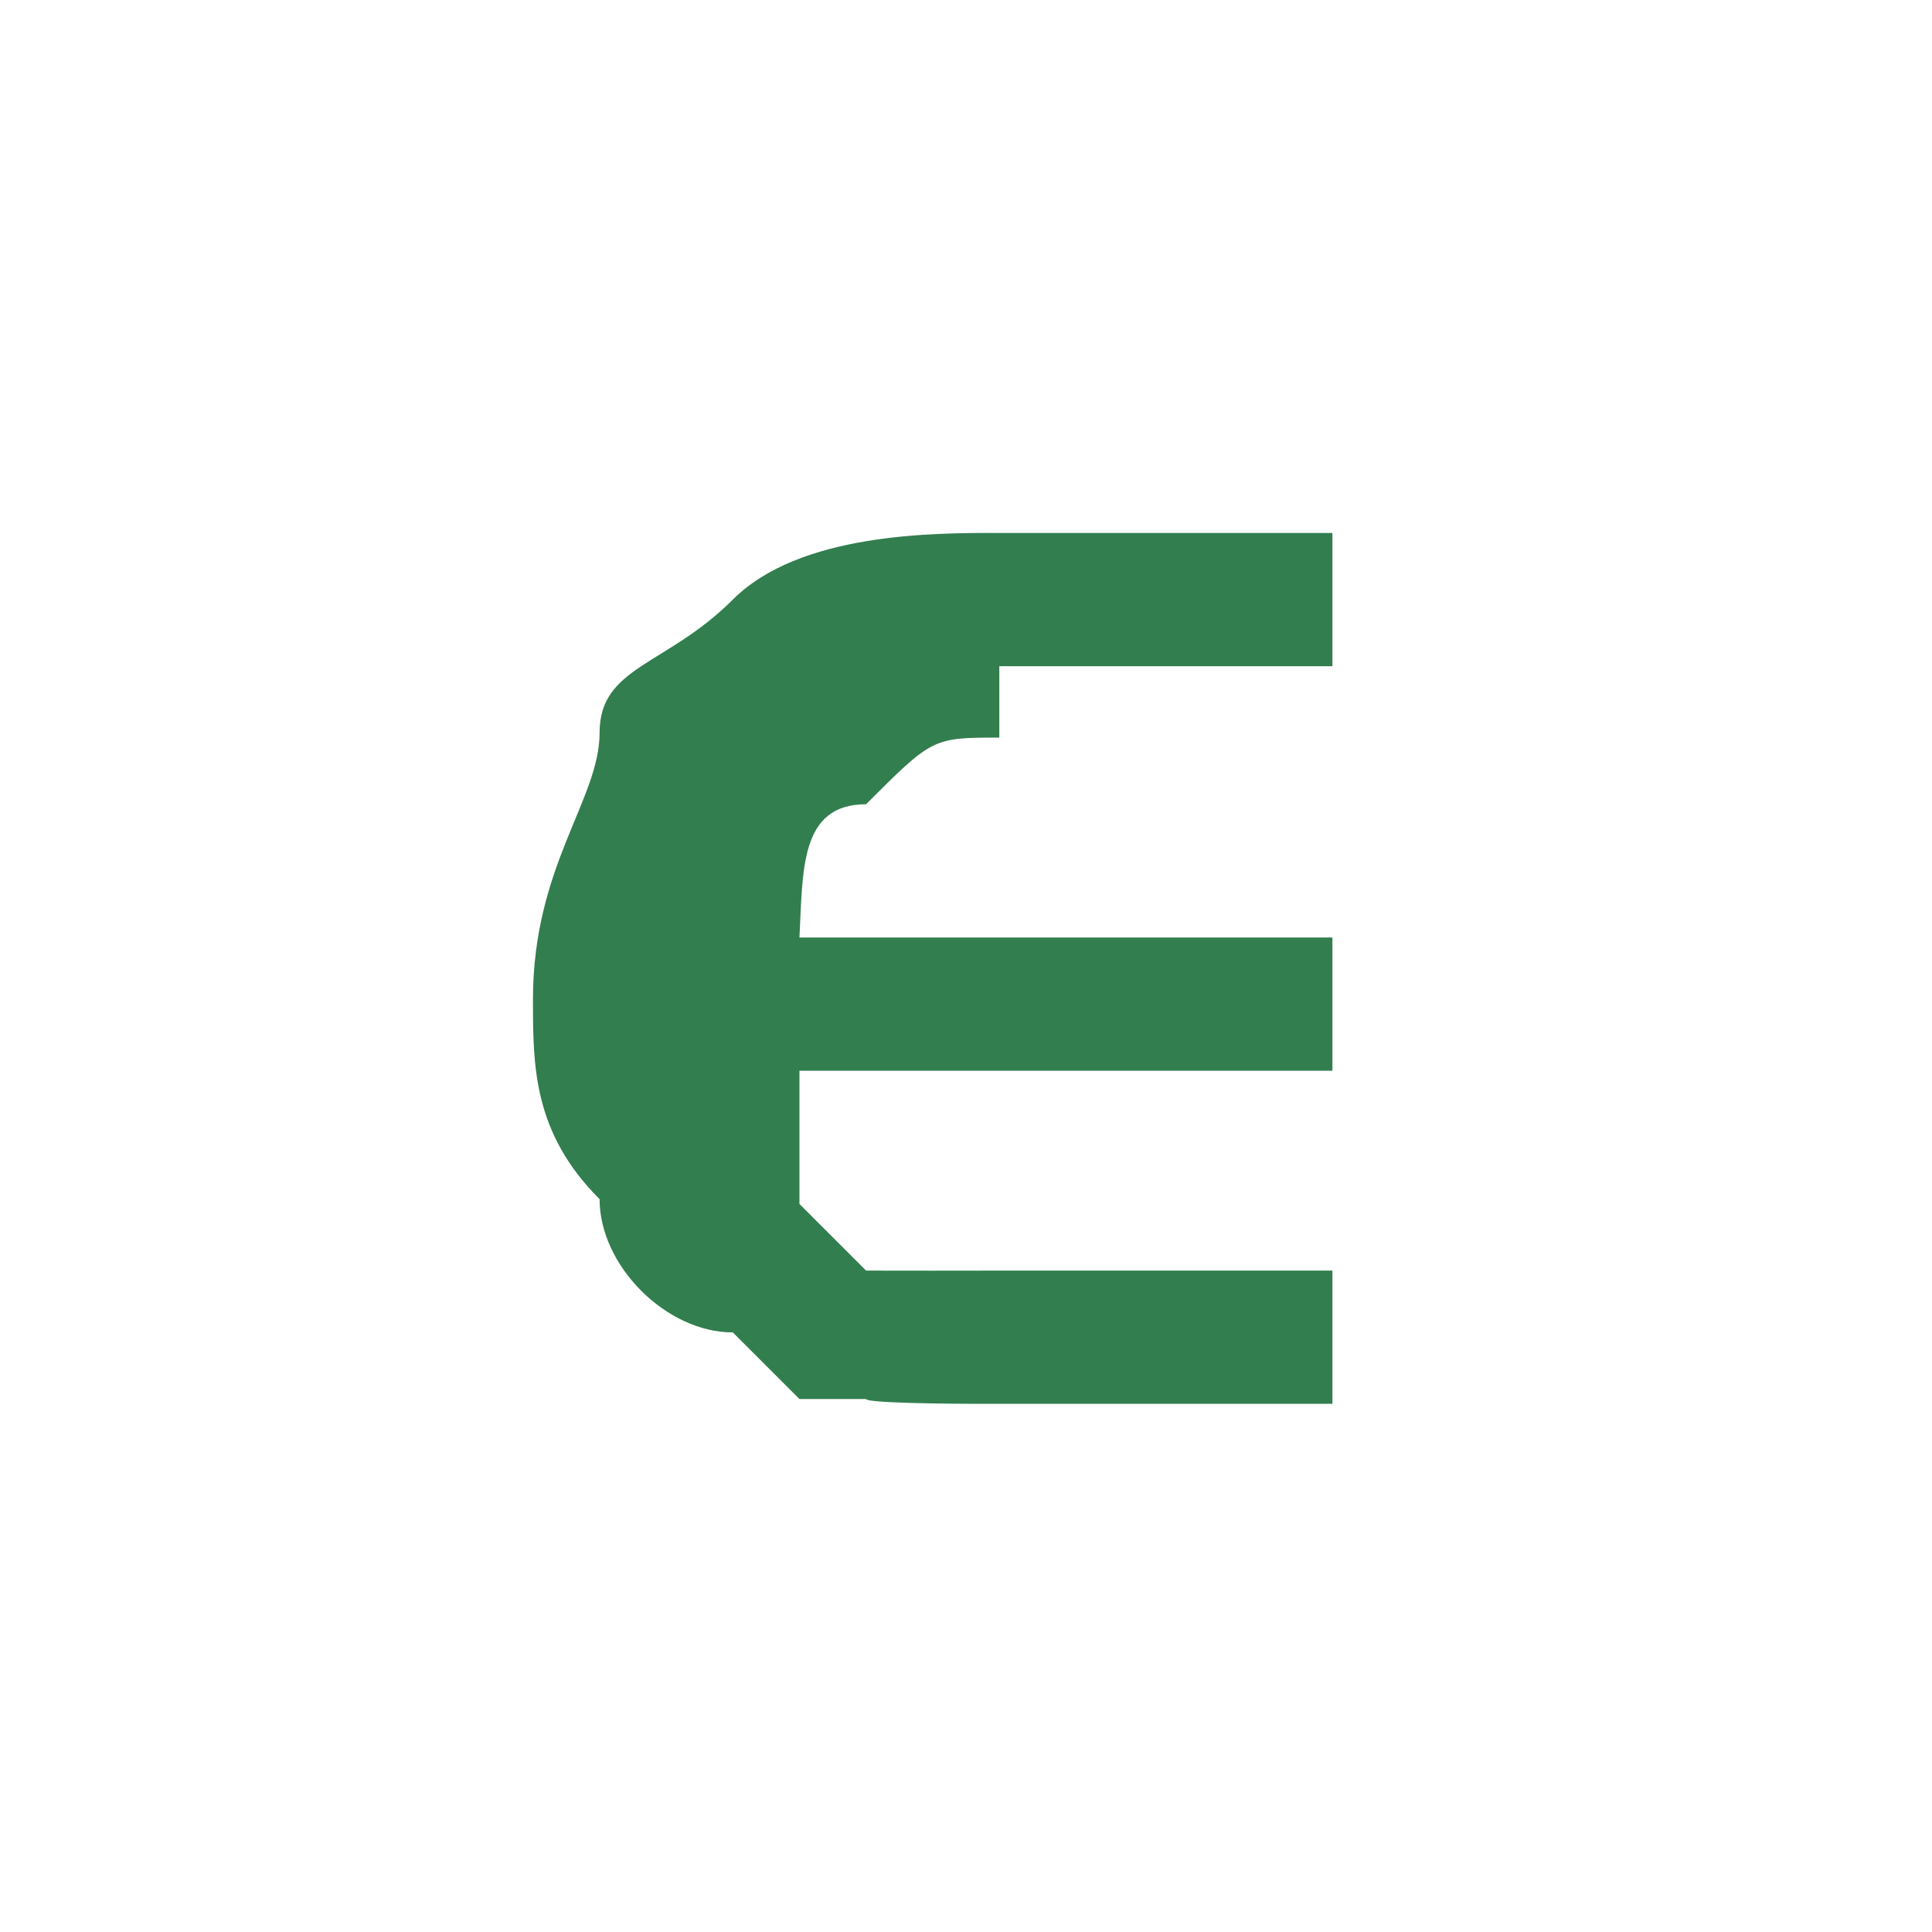 <?xml version="1.0" encoding="UTF-8"?>
<!DOCTYPE svg PUBLIC "-//W3C//DTD SVG 1.1//EN" "http://www.w3.org/Graphics/SVG/1.1/DTD/svg11.dtd">
<!-- Creator: CorelDRAW -->
<svg xmlns="http://www.w3.org/2000/svg" xml:space="preserve" width="0.507in" height="0.507in" style="shape-rendering:geometricPrecision; text-rendering:geometricPrecision; image-rendering:optimizeQuality; fill-rule:evenodd; clip-rule:evenodd"
viewBox="0 0 0.029 0.029"
 xmlns:xlink="http://www.w3.org/1999/xlink">
 <defs>
  <style type="text/css">
   <![CDATA[
    .fil1 {fill:none}
    .fil0 {fill:#327E4F;fill-rule:nonzero}
   ]]>
  </style>
 </defs>
 <g id="Layer_x0020_1">
  <g id="_297319520">
   <path id="_821710656" class="fil0" d="M0.015 0.01l0.005 0 0 -0.002 -0.005 0c-0.001,-3.10226e-006 -0.003,0 -0.004,0.001 -0.001,0.001 -0.002,0.001 -0.002,0.002 -0,0.001 -0.001,0.002 -0.001,0.004 0,0.001 0,0.002 0.001,0.003 0,0.001 0.001,0.002 0.002,0.002 0,0 0.001,0.001 0.001,0.001 0,0 0.001,0 0.001,0 0,5.31815e-005 0.001,7.51189e-005 0.002,7.20166e-005l0.005 0 0 -0.002 -0.005 0c-0.001,3.10226e-006 -0.001,-0 -0.002,-0 -0,-0 -0.001,-0.001 -0.001,-0.001 -0,-0 -0,-0.001 -0,-0.002l0.008 0 0 -0.002 -0.008 0c5.31815e-005,-0.001 0,-0.002 0.001,-0.002 0.001,-0.001 0.001,-0.001 0.002,-0.001z"/>
  </g>
 </g>
</svg>
